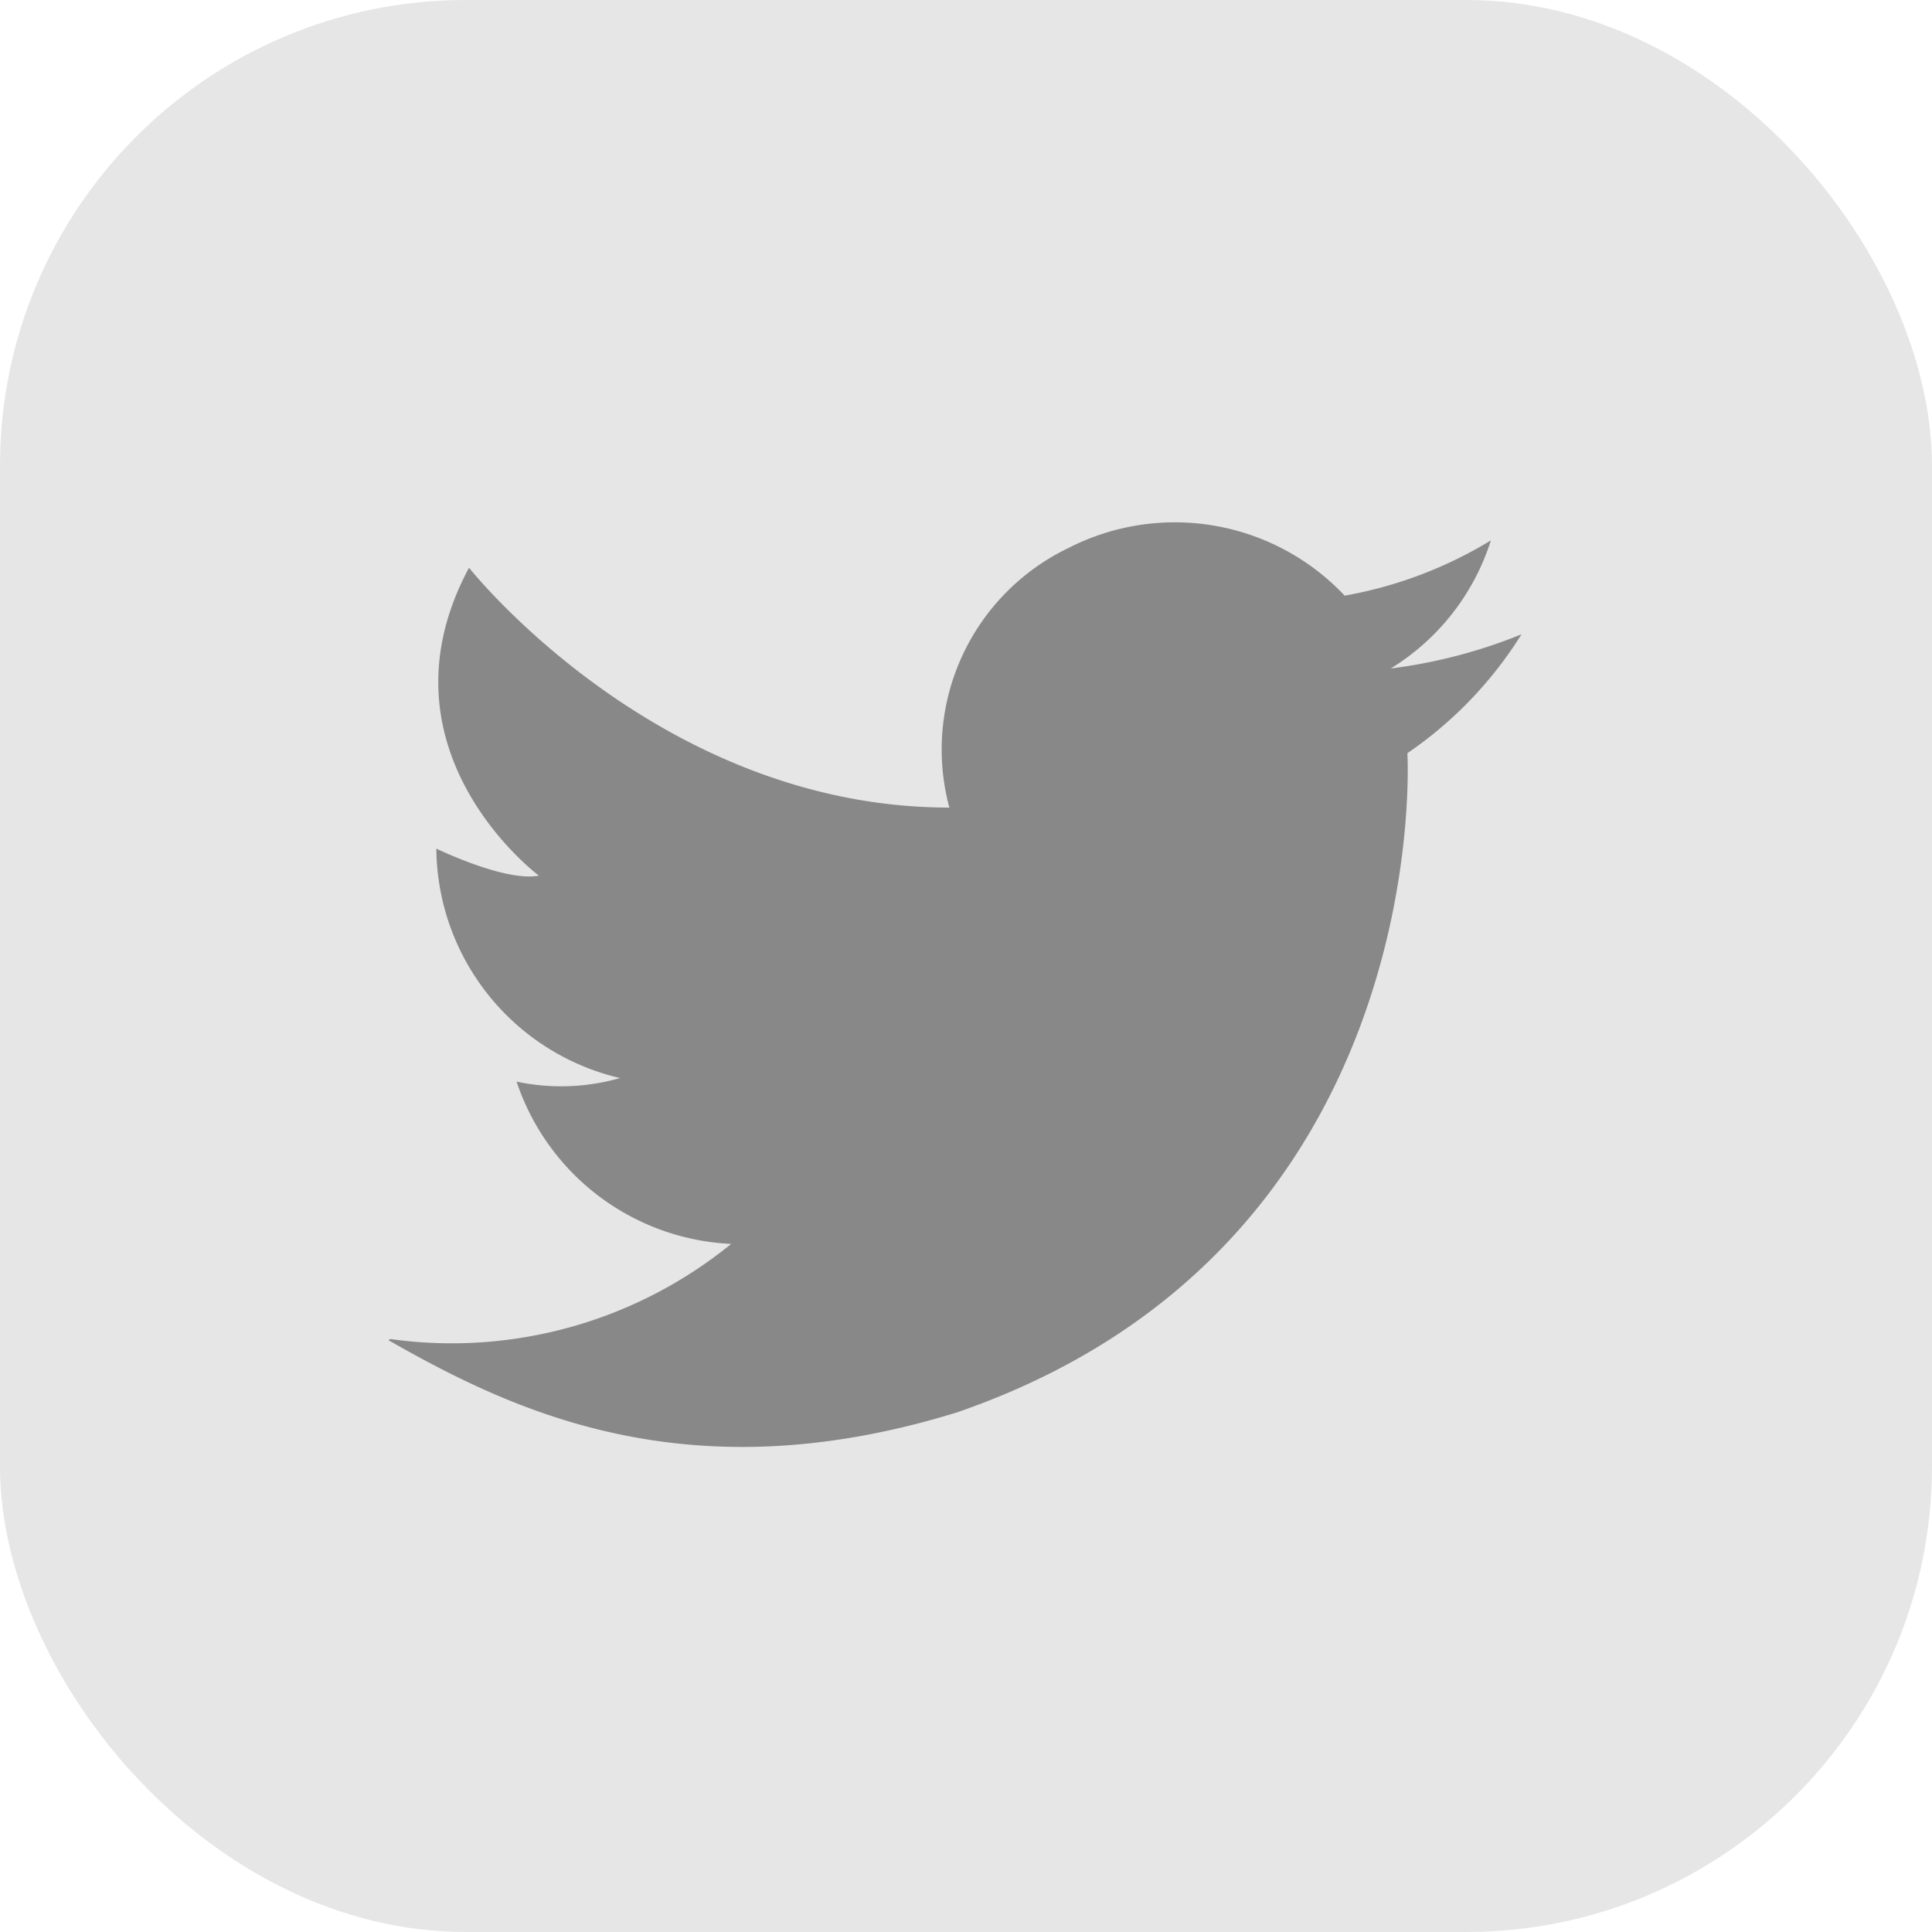 <svg xmlns="http://www.w3.org/2000/svg" viewBox="0 0 65 65"><defs><style>.cls-1{fill:#e6e6e6;}.cls-2{fill:#898888;}</style></defs><title>Twitter_gray</title><g id="Layer_2" data-name="Layer 2"><g id="Calque_1" data-name="Calque 1"><rect class="cls-1" width="65" height="65" rx="15.67" ry="15.67"/><path class="cls-2" d="M13.13,45.05a14.89,14.89,0,0,0,11.47-3.2,8,8,0,0,1-7.22-5.46,7.21,7.21,0,0,0,3.48-.12,8,8,0,0,1-6.18-7.72s2.32,1.13,3.45.91c0,0-5.65-4.21-2.35-10.36,0,0,6.37,8.07,16.16,8.07a7.52,7.52,0,0,1,4-8.73,7.85,7.85,0,0,1,9.3,1.6,14.2,14.2,0,0,0,4.92-1.86,7.83,7.83,0,0,1-3.37,4.31,17.4,17.4,0,0,0,4.4-1.15,13.47,13.47,0,0,1-3.84,4s1,16.62-15.16,22.18c-9,2.78-14.86,0-19.12-2.43"/></g></g></svg>